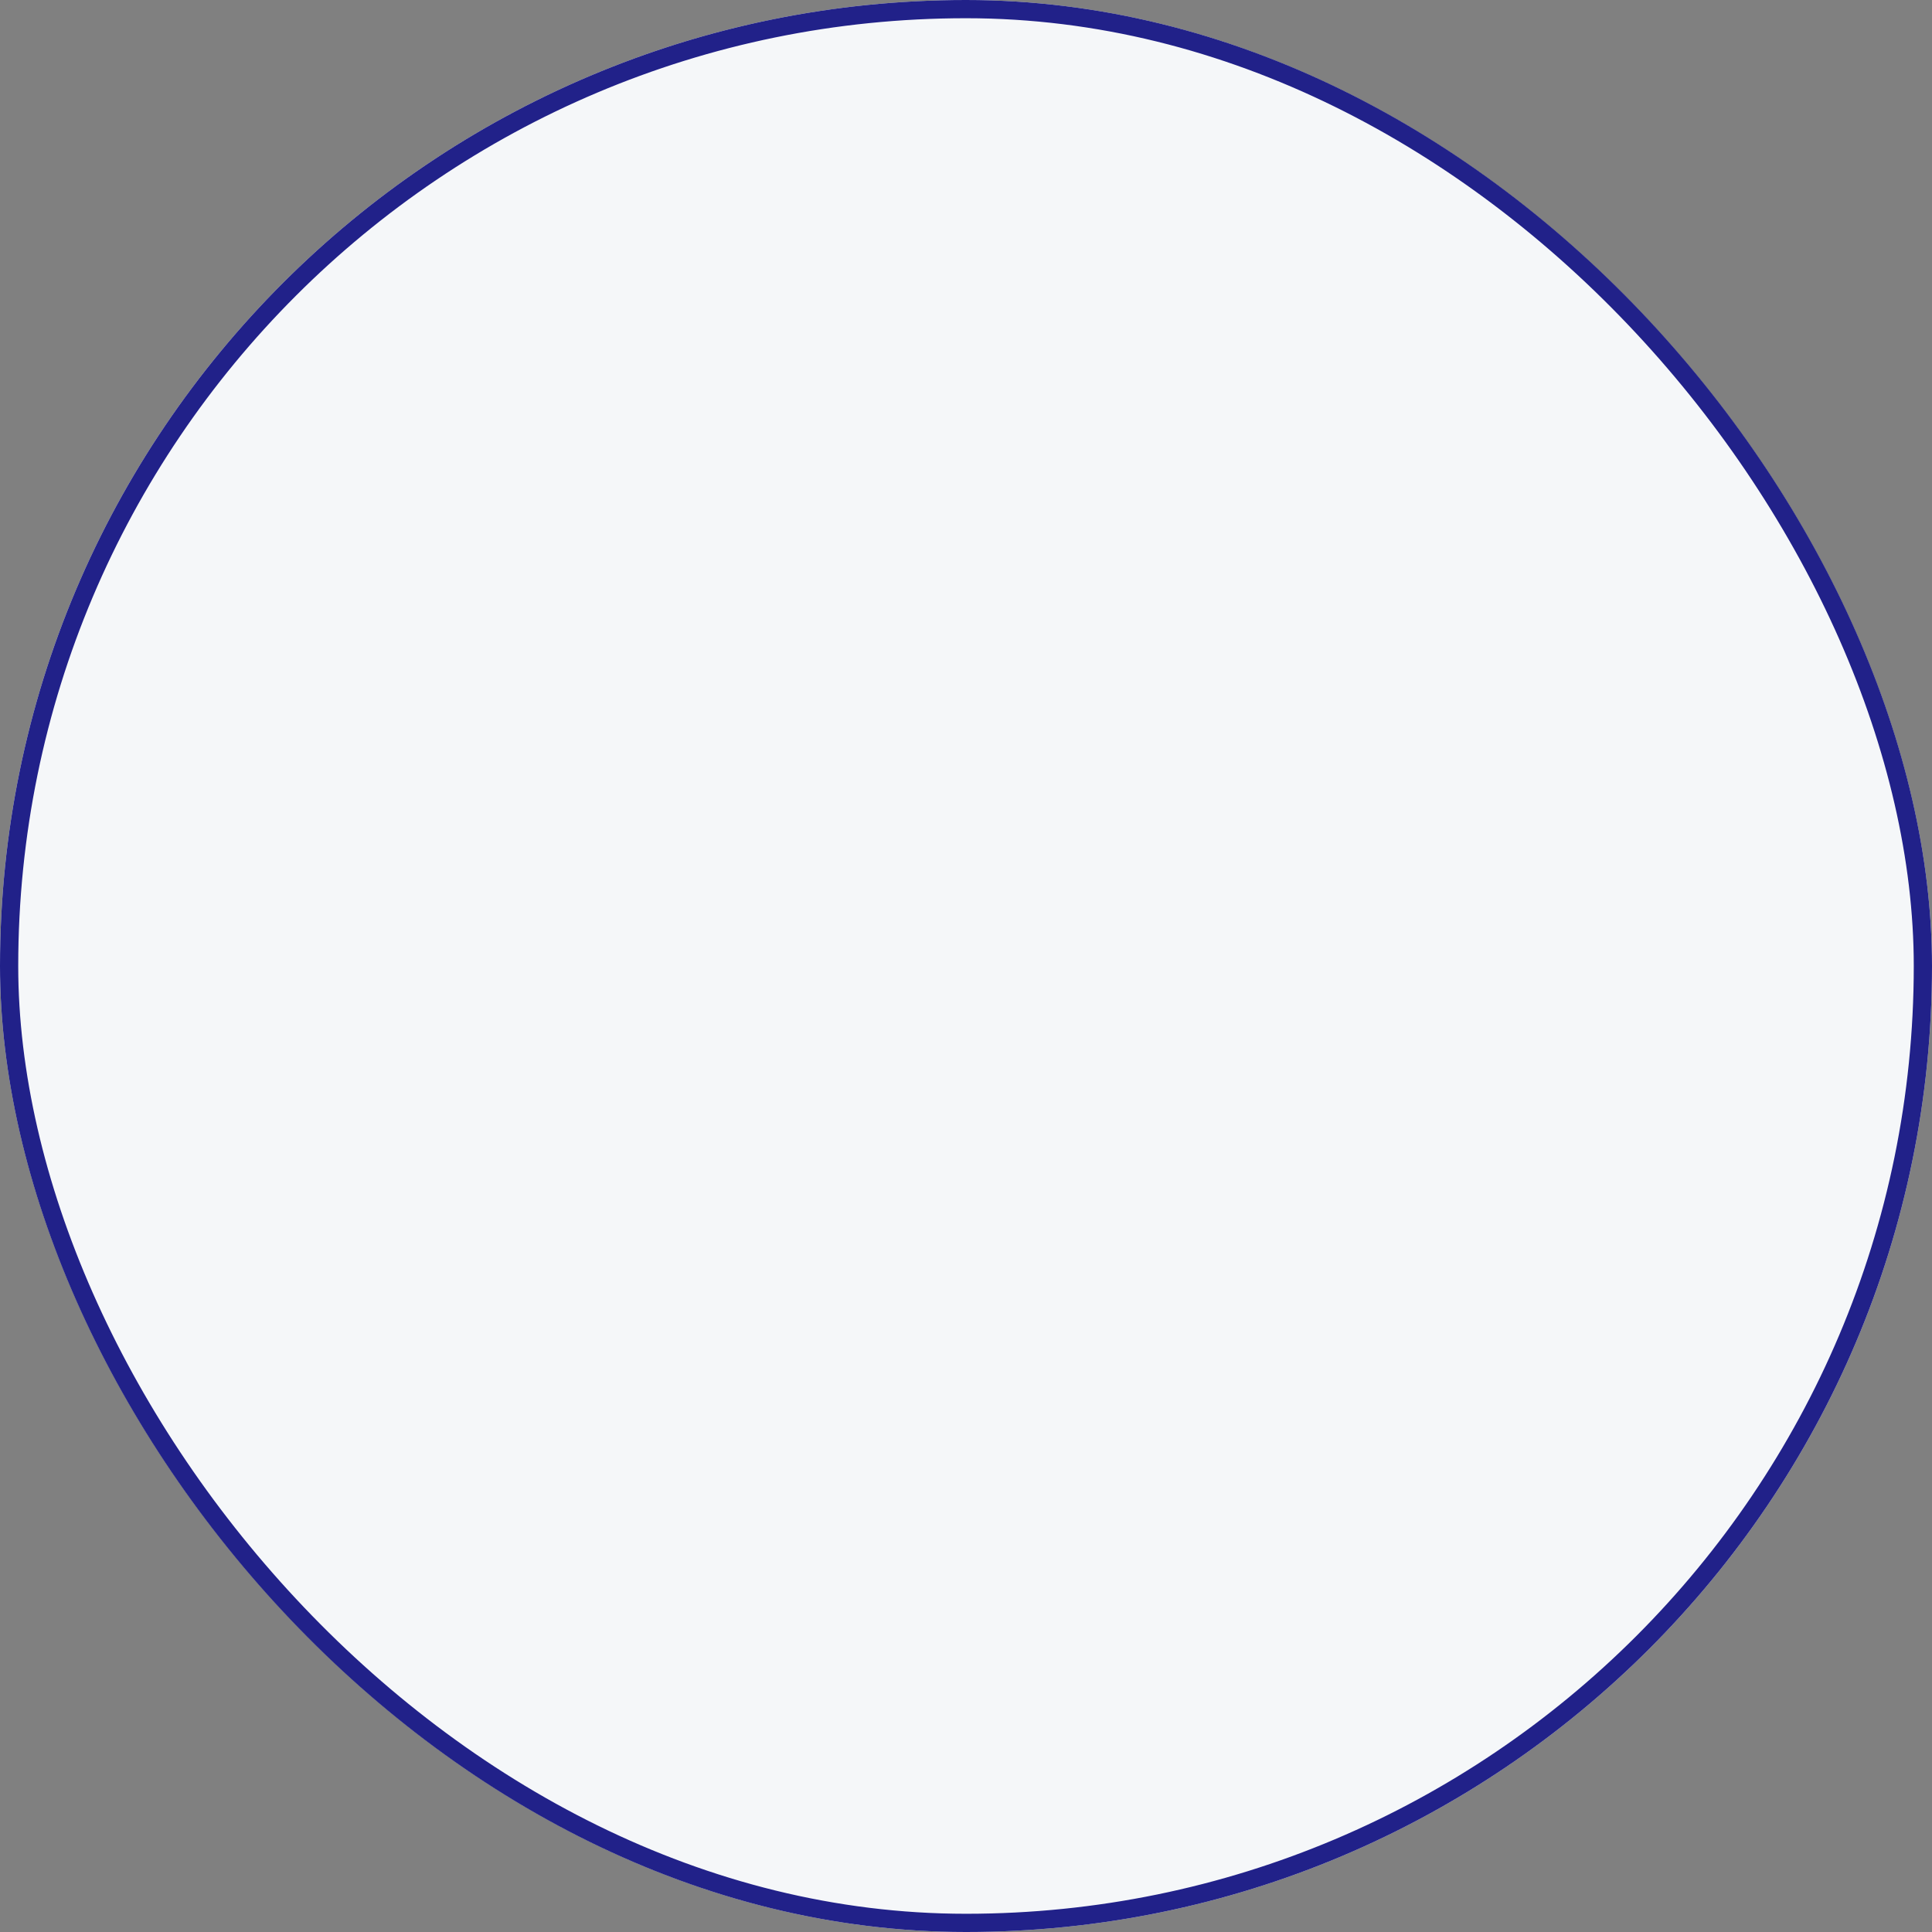 <svg xmlns="http://www.w3.org/2000/svg" width="53" height="53" viewBox="0 0 53 53">
  <rect x="0" y="0" width="53" height="53" fill="#808080" stroke="none"/>
  <g id="Rectangle_29015" data-name="Rectangle 29015" fill="#f5f7f9" stroke="#212189" stroke-width="0.5">
    <rect width="53" height="53" rx="26.5" stroke="none"/>
    <rect x="0.25" y="0.25" width="52.5" height="52.5" rx="26.25" fill="none"/>
  </g>
</svg>
